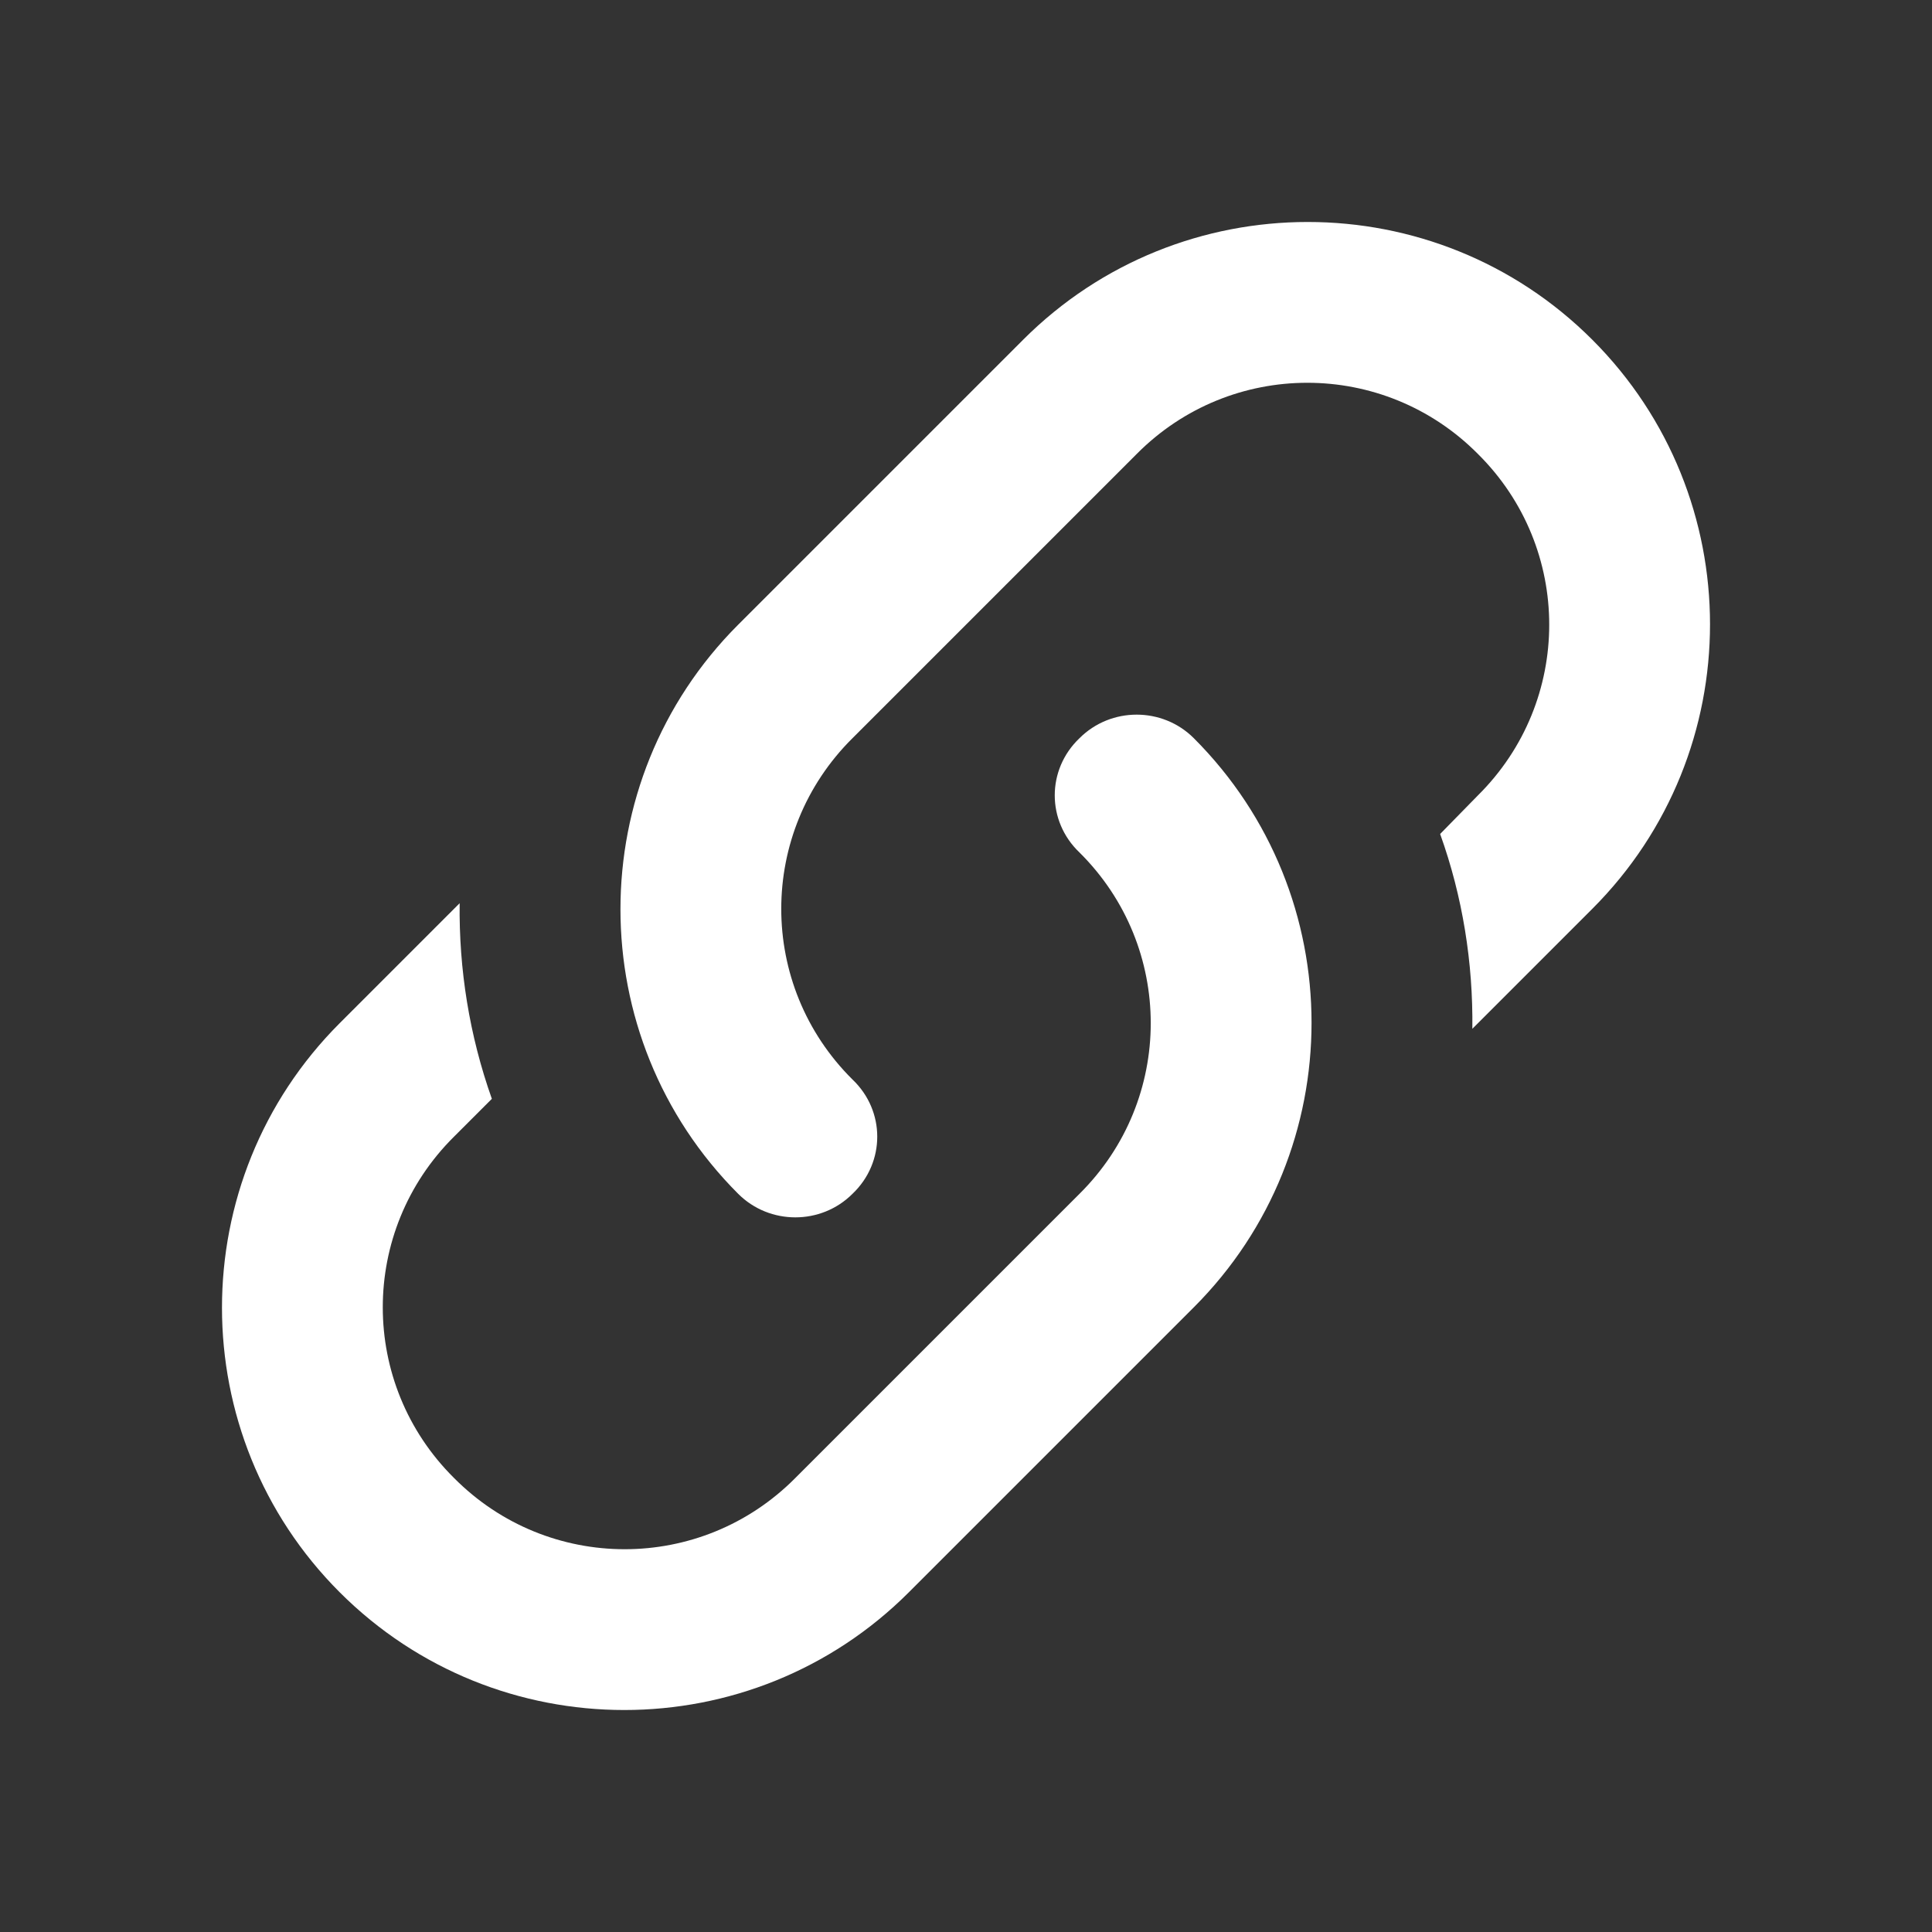 <?xml version="1.0" encoding="UTF-8"?><!DOCTYPE svg PUBLIC "-//W3C//DTD SVG 1.1//EN" "http://www.w3.org/Graphics/SVG/1.1/DTD/svg11.dtd"><svg xmlns="http://www.w3.org/2000/svg" xmlns:xlink="http://www.w3.org/1999/xlink" version="1.1" width="512" height="512" viewBox="0 0 512 512"><rect x="0" y="0" width="512" height="512" fill="#333333" stroke="none"/>    <path fill="#ffffff" transform="scale(1, -1) translate(0, -448)" glyph-name="link-variant" unicode="&#xF339;" horiz-adv-x="512" d=" M225.92 161.92C234.667 153.6 234.667 139.947 225.92 131.627C217.6 123.307 203.947 123.307 195.627 131.627C154.027 173.227 154.027 240.853 195.627 282.453L271.147 357.973C312.747 399.573 380.373 399.573 421.973 357.973C463.573 316.373 463.573 248.747 421.973 207.147L390.187 175.36C390.4 192.853 387.627 210.347 381.653 226.987L391.68 237.227C416.853 262.187 416.853 302.72 391.68 327.68C366.72 352.853 326.187 352.853 301.227 327.68L225.92 252.373C200.747 227.413 200.747 186.88 225.92 161.92M286.08 252.373C294.4 260.693 308.053 260.693 316.373 252.373C357.973 210.773 357.973 143.147 316.373 101.547L240.853 26.027C199.253 -15.573 131.627 -15.573 90.027 26.027C48.427 67.627 48.427 135.253 90.027 176.853L121.813 208.64C121.6 191.147 124.373 173.653 130.347 156.8L120.32 146.773C95.147 121.813 95.147 81.28 120.32 56.32C145.28 31.147 185.813 31.147 210.773 56.32L286.08 131.627C311.253 156.587 311.253 197.12 286.08 222.08C277.333 230.4 277.333 244.053 286.08 252.373z" /></svg>